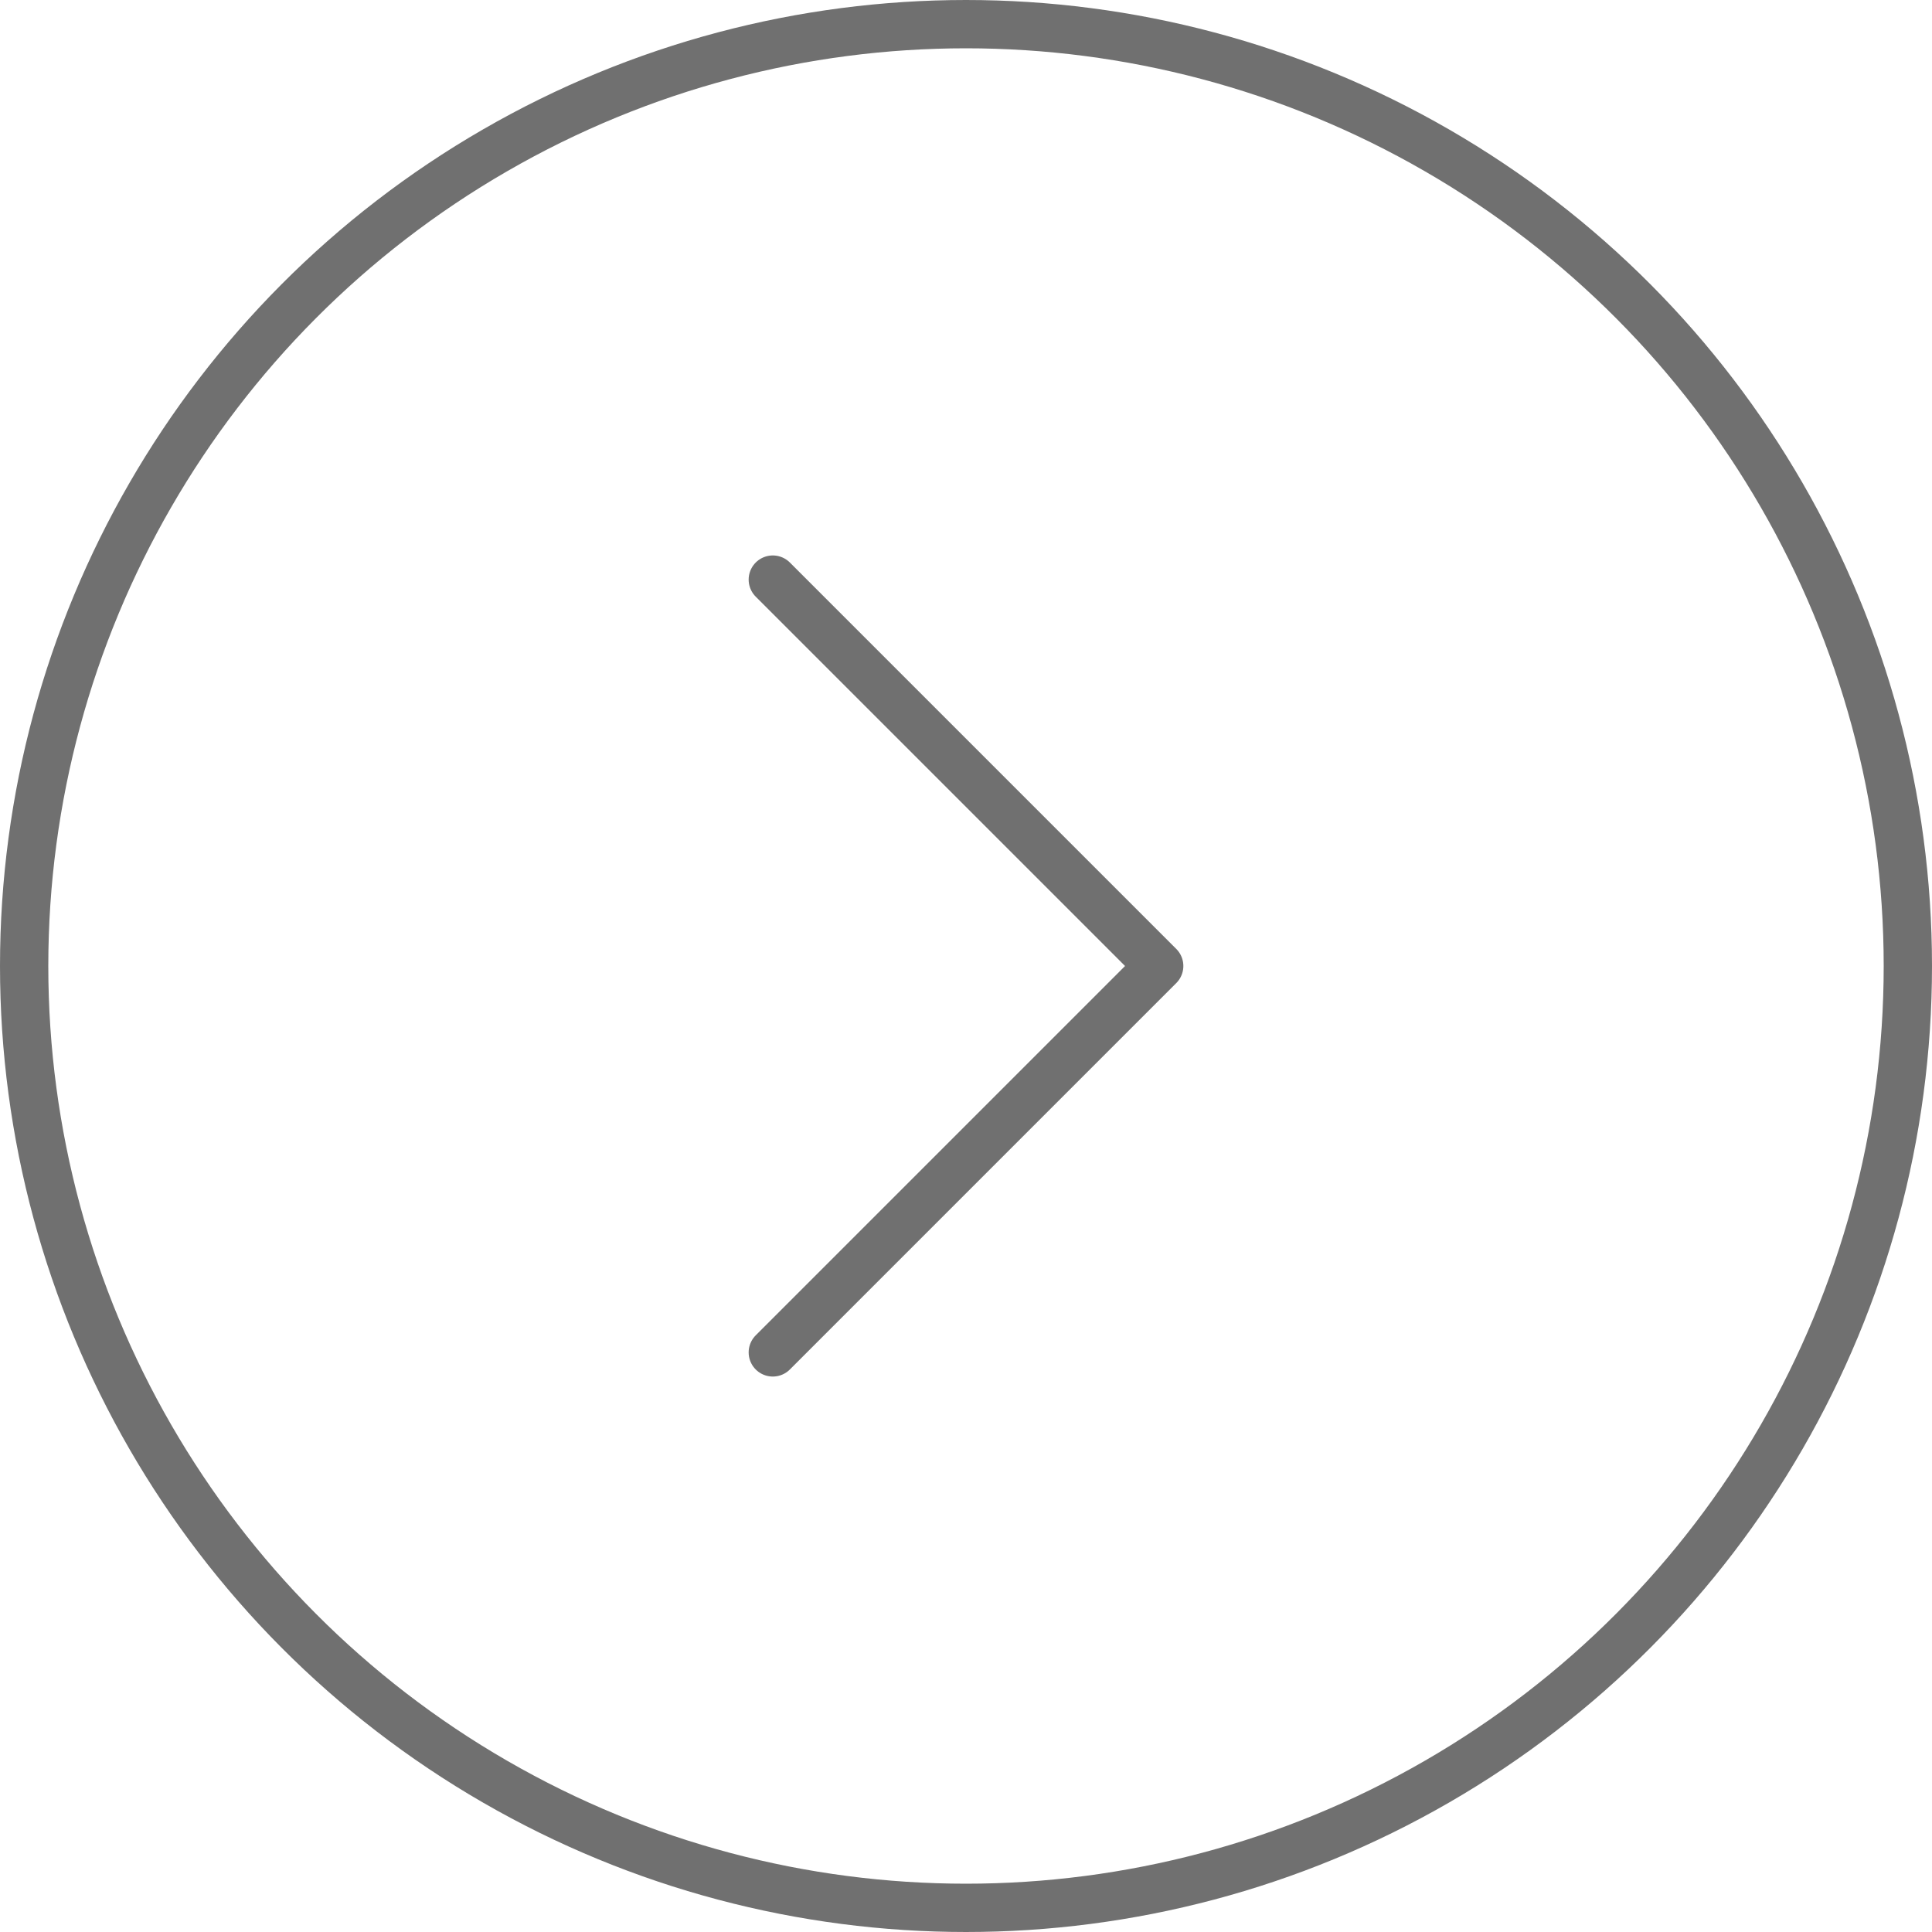 <svg width="20" height="20" viewBox="0 0 20 20" fill="none" xmlns="http://www.w3.org/2000/svg">
<circle cx="10" cy="10" r="9.75" stroke="#707070" stroke-width="0.5"/>
<path d="M8 6L12 10L8 14" stroke="#707070" stroke-width="0.5" stroke-linecap="round" stroke-linejoin="round"/>
</svg>
